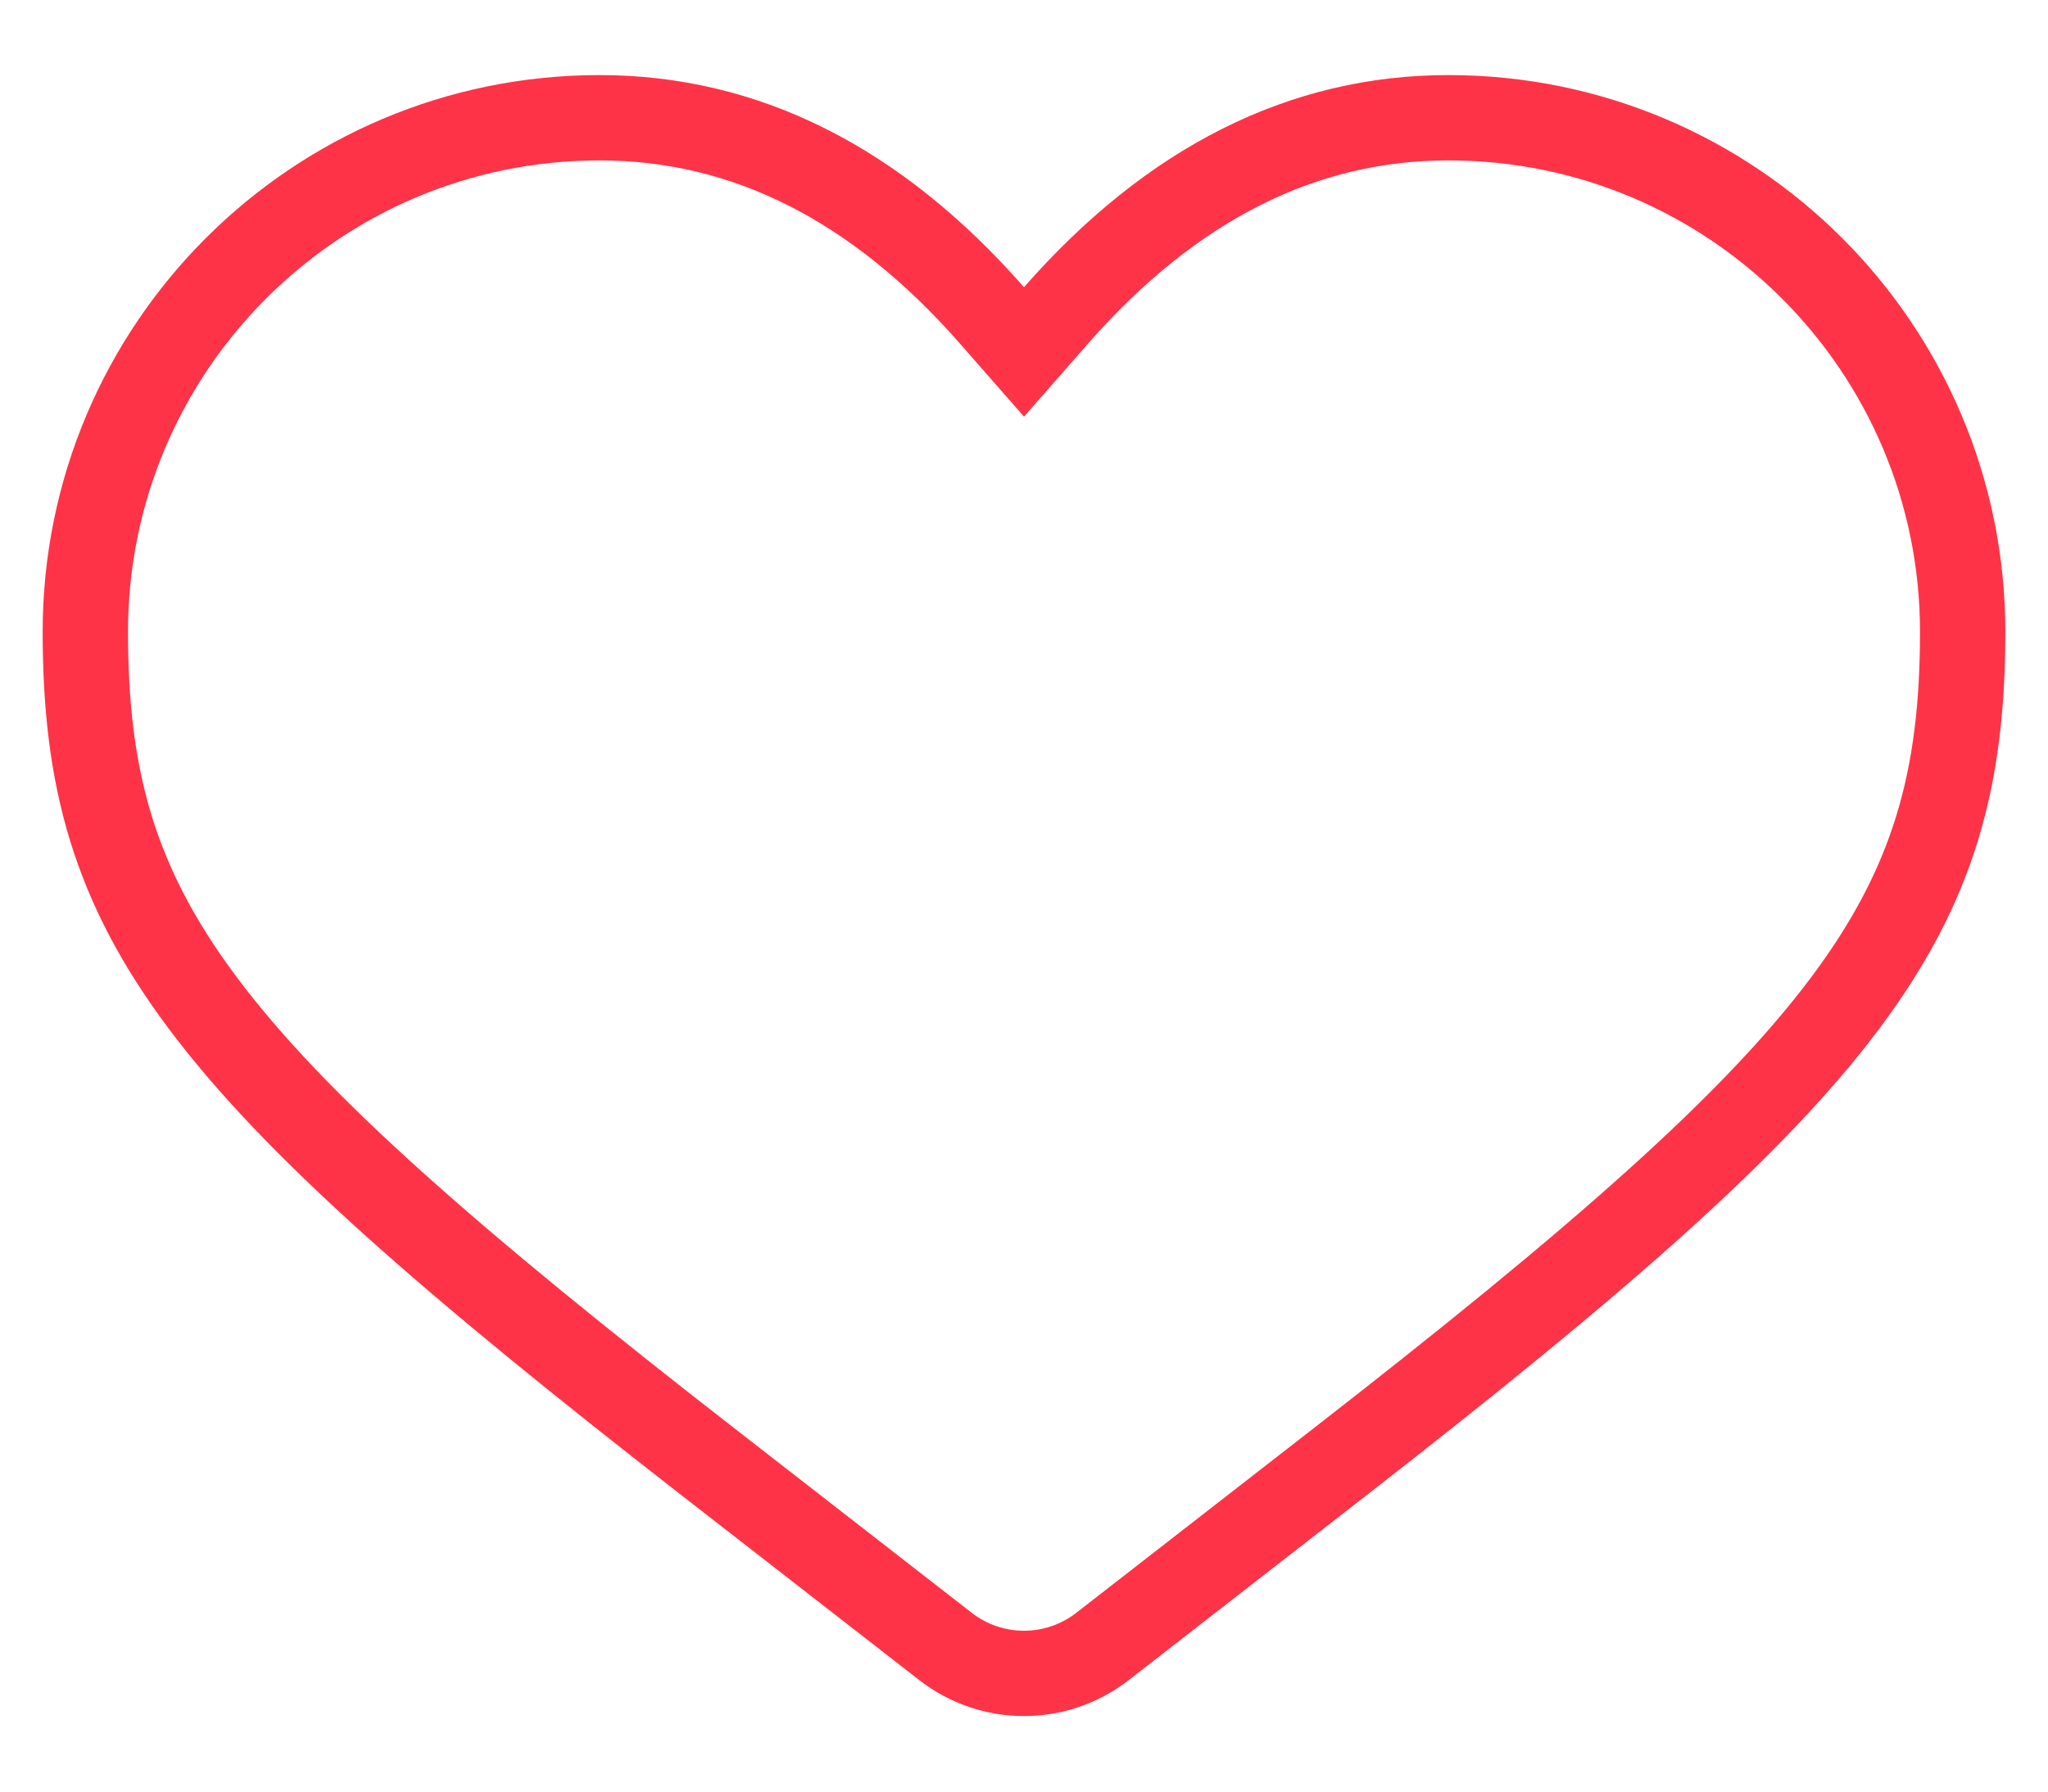 <svg width="24" height="21" viewBox="0 0 24 21" fill="none" xmlns="http://www.w3.org/2000/svg">
<path d="M11.624 3.696L12 4.125L12.376 3.696C13.737 2.145 15.274 1.38 16.974 1.38C20.302 1.38 23 4.078 23 7.406C23 9.122 22.664 10.368 21.621 11.76C20.55 13.19 18.729 14.781 15.7 17.137L12.921 19.298C12.379 19.72 11.621 19.72 11.079 19.298L8.3 17.137C5.271 14.781 3.45 13.19 2.379 11.76C1.336 10.368 1 9.122 1 7.406C1 4.078 3.698 1.38 7.026 1.38C8.726 1.38 10.263 2.145 11.624 3.696Z" stroke="#FF3347"/>
</svg>
